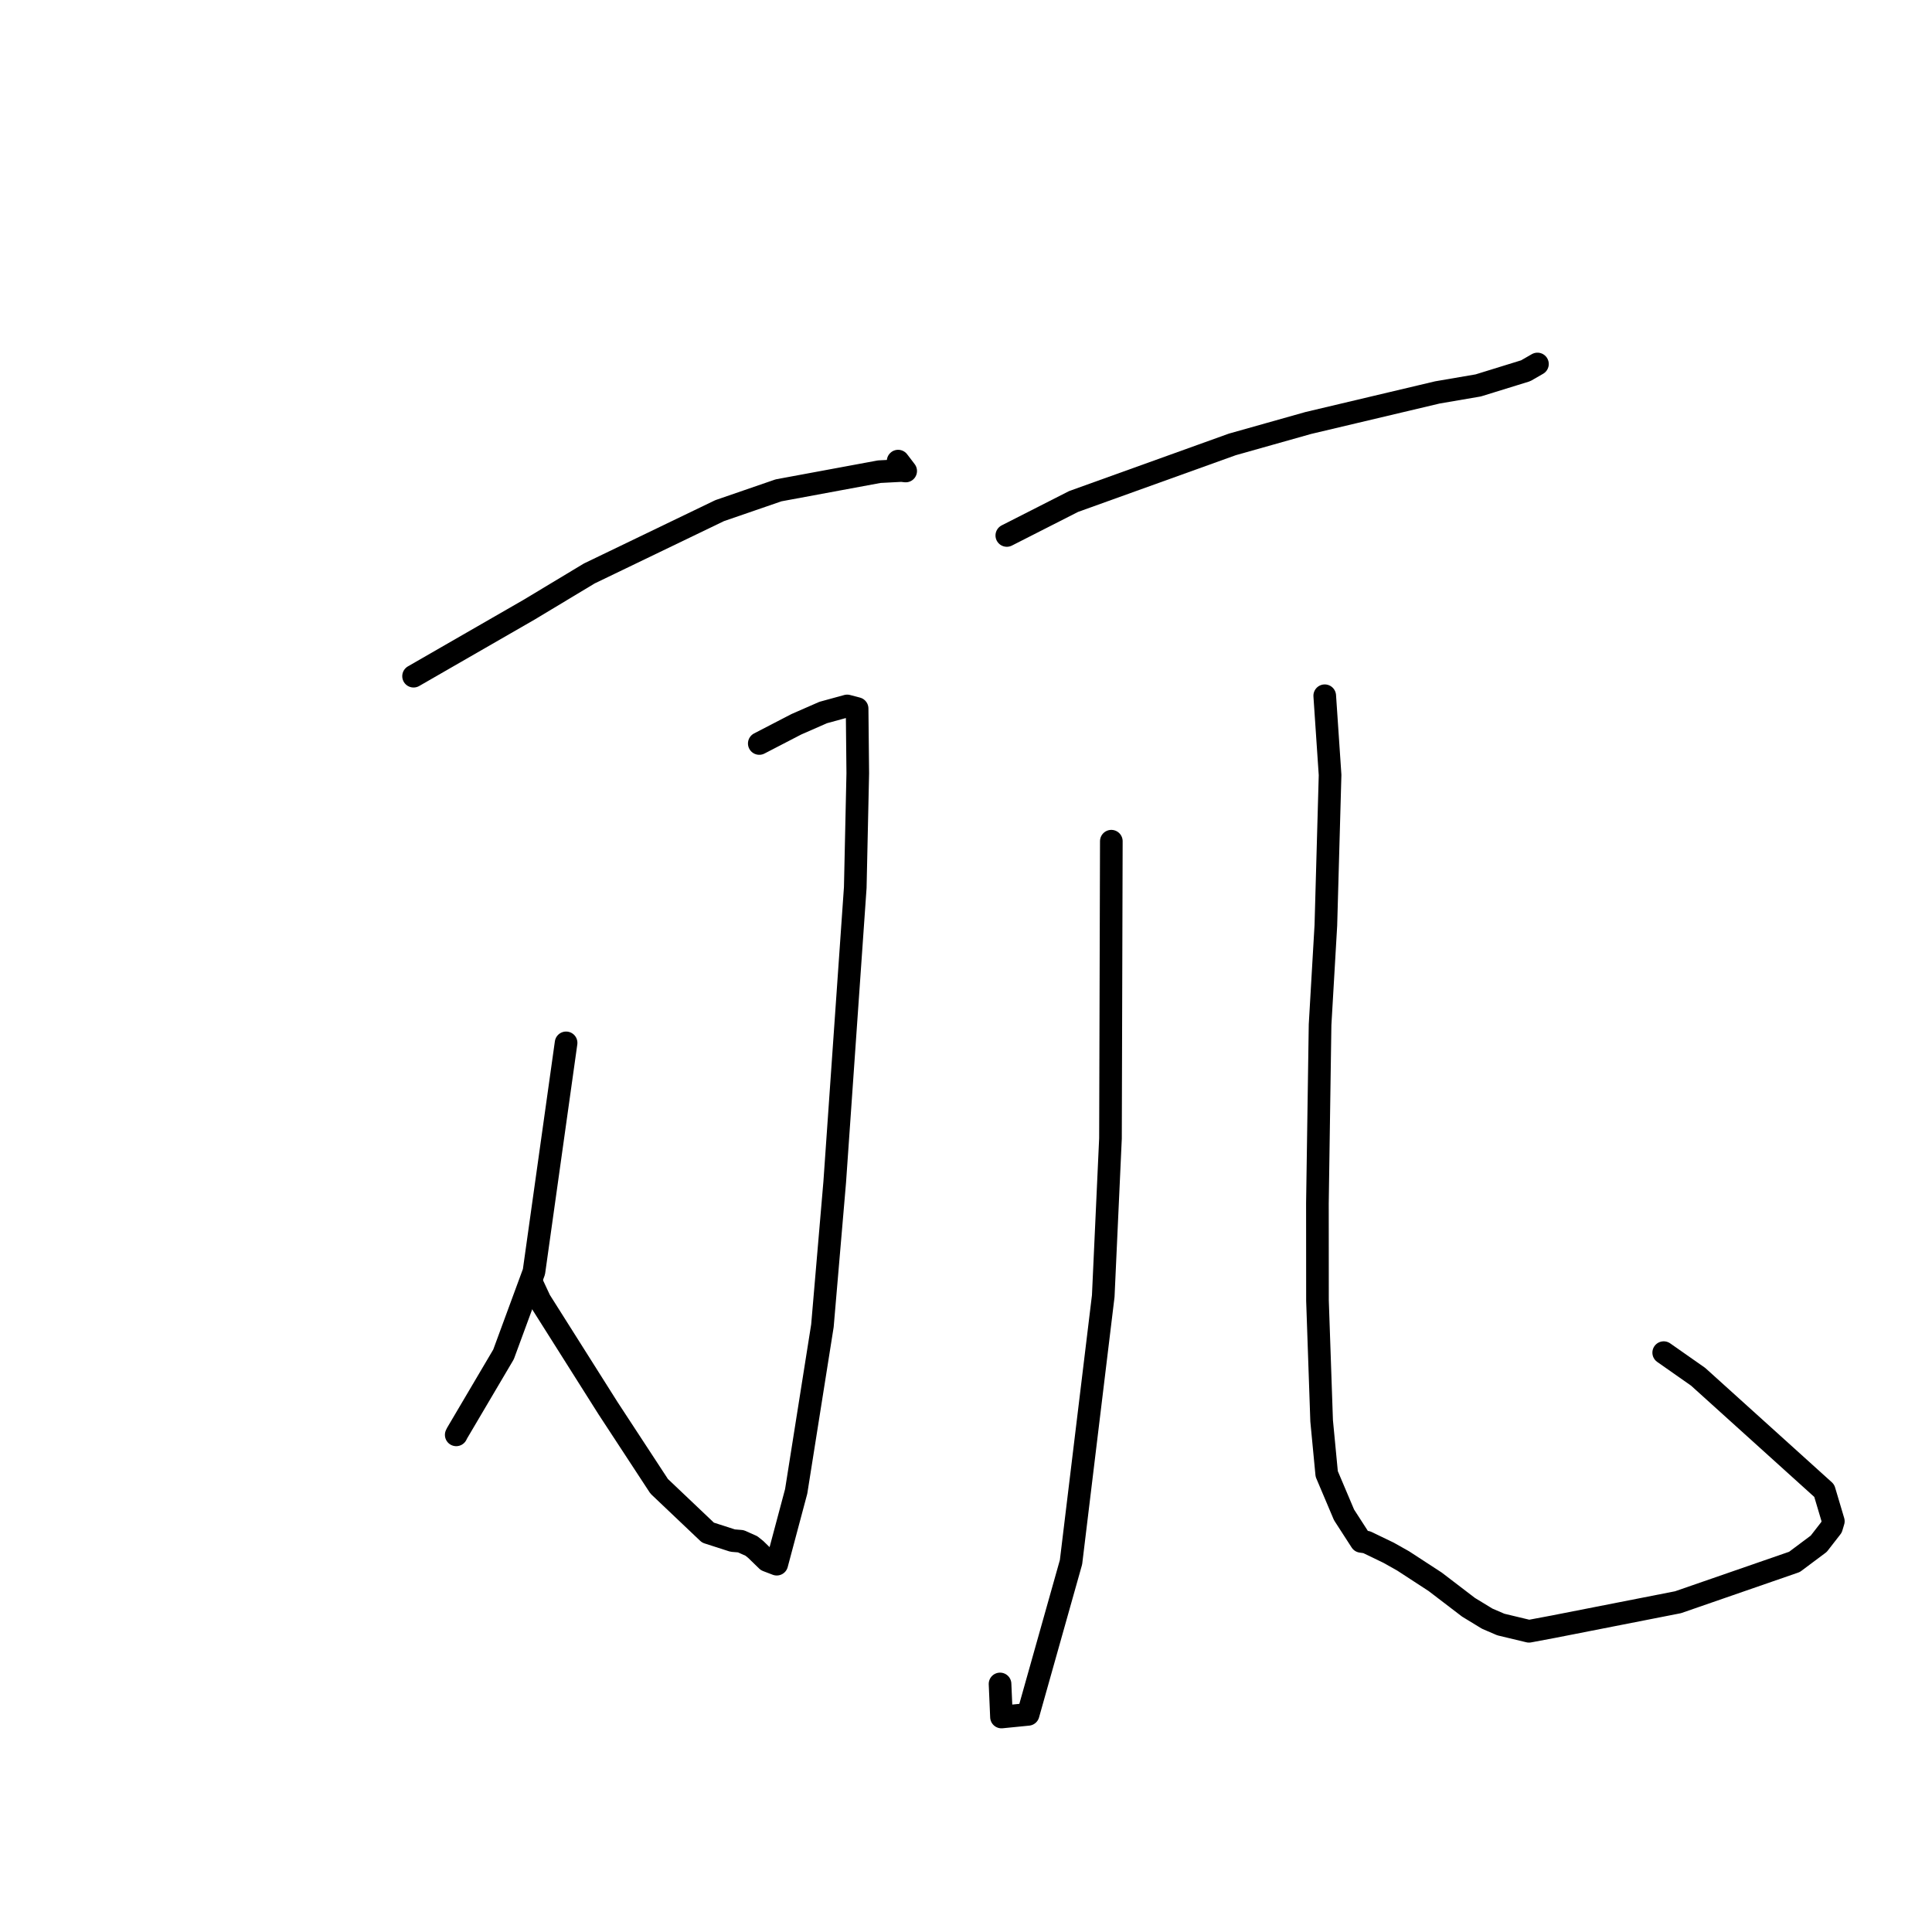 <?xml version="1.0" standalone="no"?>
    <svg width="256" height="256" xmlns="http://www.w3.org/2000/svg" version="1.1">
    <polyline stroke="black" stroke-width="3" stroke-linecap="round" fill="transparent" stroke-linejoin="round" points="54.8 89.598 70.096 80.794 78.086 75.986 95.355 67.663 103.162 64.973 116.509 62.5 119.452 62.347 120.007 62.41 119.327 61.517 119.006 61.1 " />
        <polyline stroke="black" stroke-width="3" stroke-linecap="round" fill="transparent" stroke-linejoin="round" points="100.609 98.516 105.528 95.967 109.079 94.412 112.256 93.541 113.398 93.84 113.571 93.885 113.659 102.465 113.327 117.597 110.604 156.638 108.975 175.671 105.498 197.616 102.924 207.262 101.644 206.773 100.14 205.31 99.554 204.842 98.16 204.224 97.083 204.135 93.81 203.081 87.342 196.939 80.571 186.598 71.545 172.313 70.541 170.164 " />
        <polyline stroke="black" stroke-width="3" stroke-linecap="round" fill="transparent" stroke-linejoin="round" points="75.01 138.185 70.751 168.518 66.72 179.466 60.574 189.884 60.453 190.126 " />
        <polyline stroke="black" stroke-width="3" stroke-linecap="round" fill="transparent" stroke-linejoin="round" points="133.408 70.952 142.261 66.449 163.291 58.886 173.36 56.047 190.464 51.997 195.873 51.07 202.16 49.127 203.569 48.317 203.707 48.237 203.716 48.232 203.72 48.23 " />
        <polyline stroke="black" stroke-width="3" stroke-linecap="round" fill="transparent" stroke-linejoin="round" points="147.257 111.464 147.144 150.842 146.186 171.737 141.915 206.996 136.234 227.162 132.701 227.513 132.511 223.132 " />
        <polyline stroke="black" stroke-width="3" stroke-linecap="round" fill="transparent" stroke-linejoin="round" points="175.534 92.189 176.242 102.691 175.684 122.604 174.917 135.785 174.565 159.435 174.573 172.337 175.123 188.267 175.796 195.304 178.091 200.724 180.361 204.24 181.09 204.345 183.996 205.746 185.93 206.835 190.167 209.596 194.586 212.973 197.061 214.481 198.864 215.257 202.599 216.153 205.863 215.54 222.343 212.305 237.776 206.96 240.992 204.557 242.683 202.382 242.837 201.868 242.914 201.613 242.926 201.573 241.721 197.522 225.009 182.428 220.45 179.232 " />
        </svg>